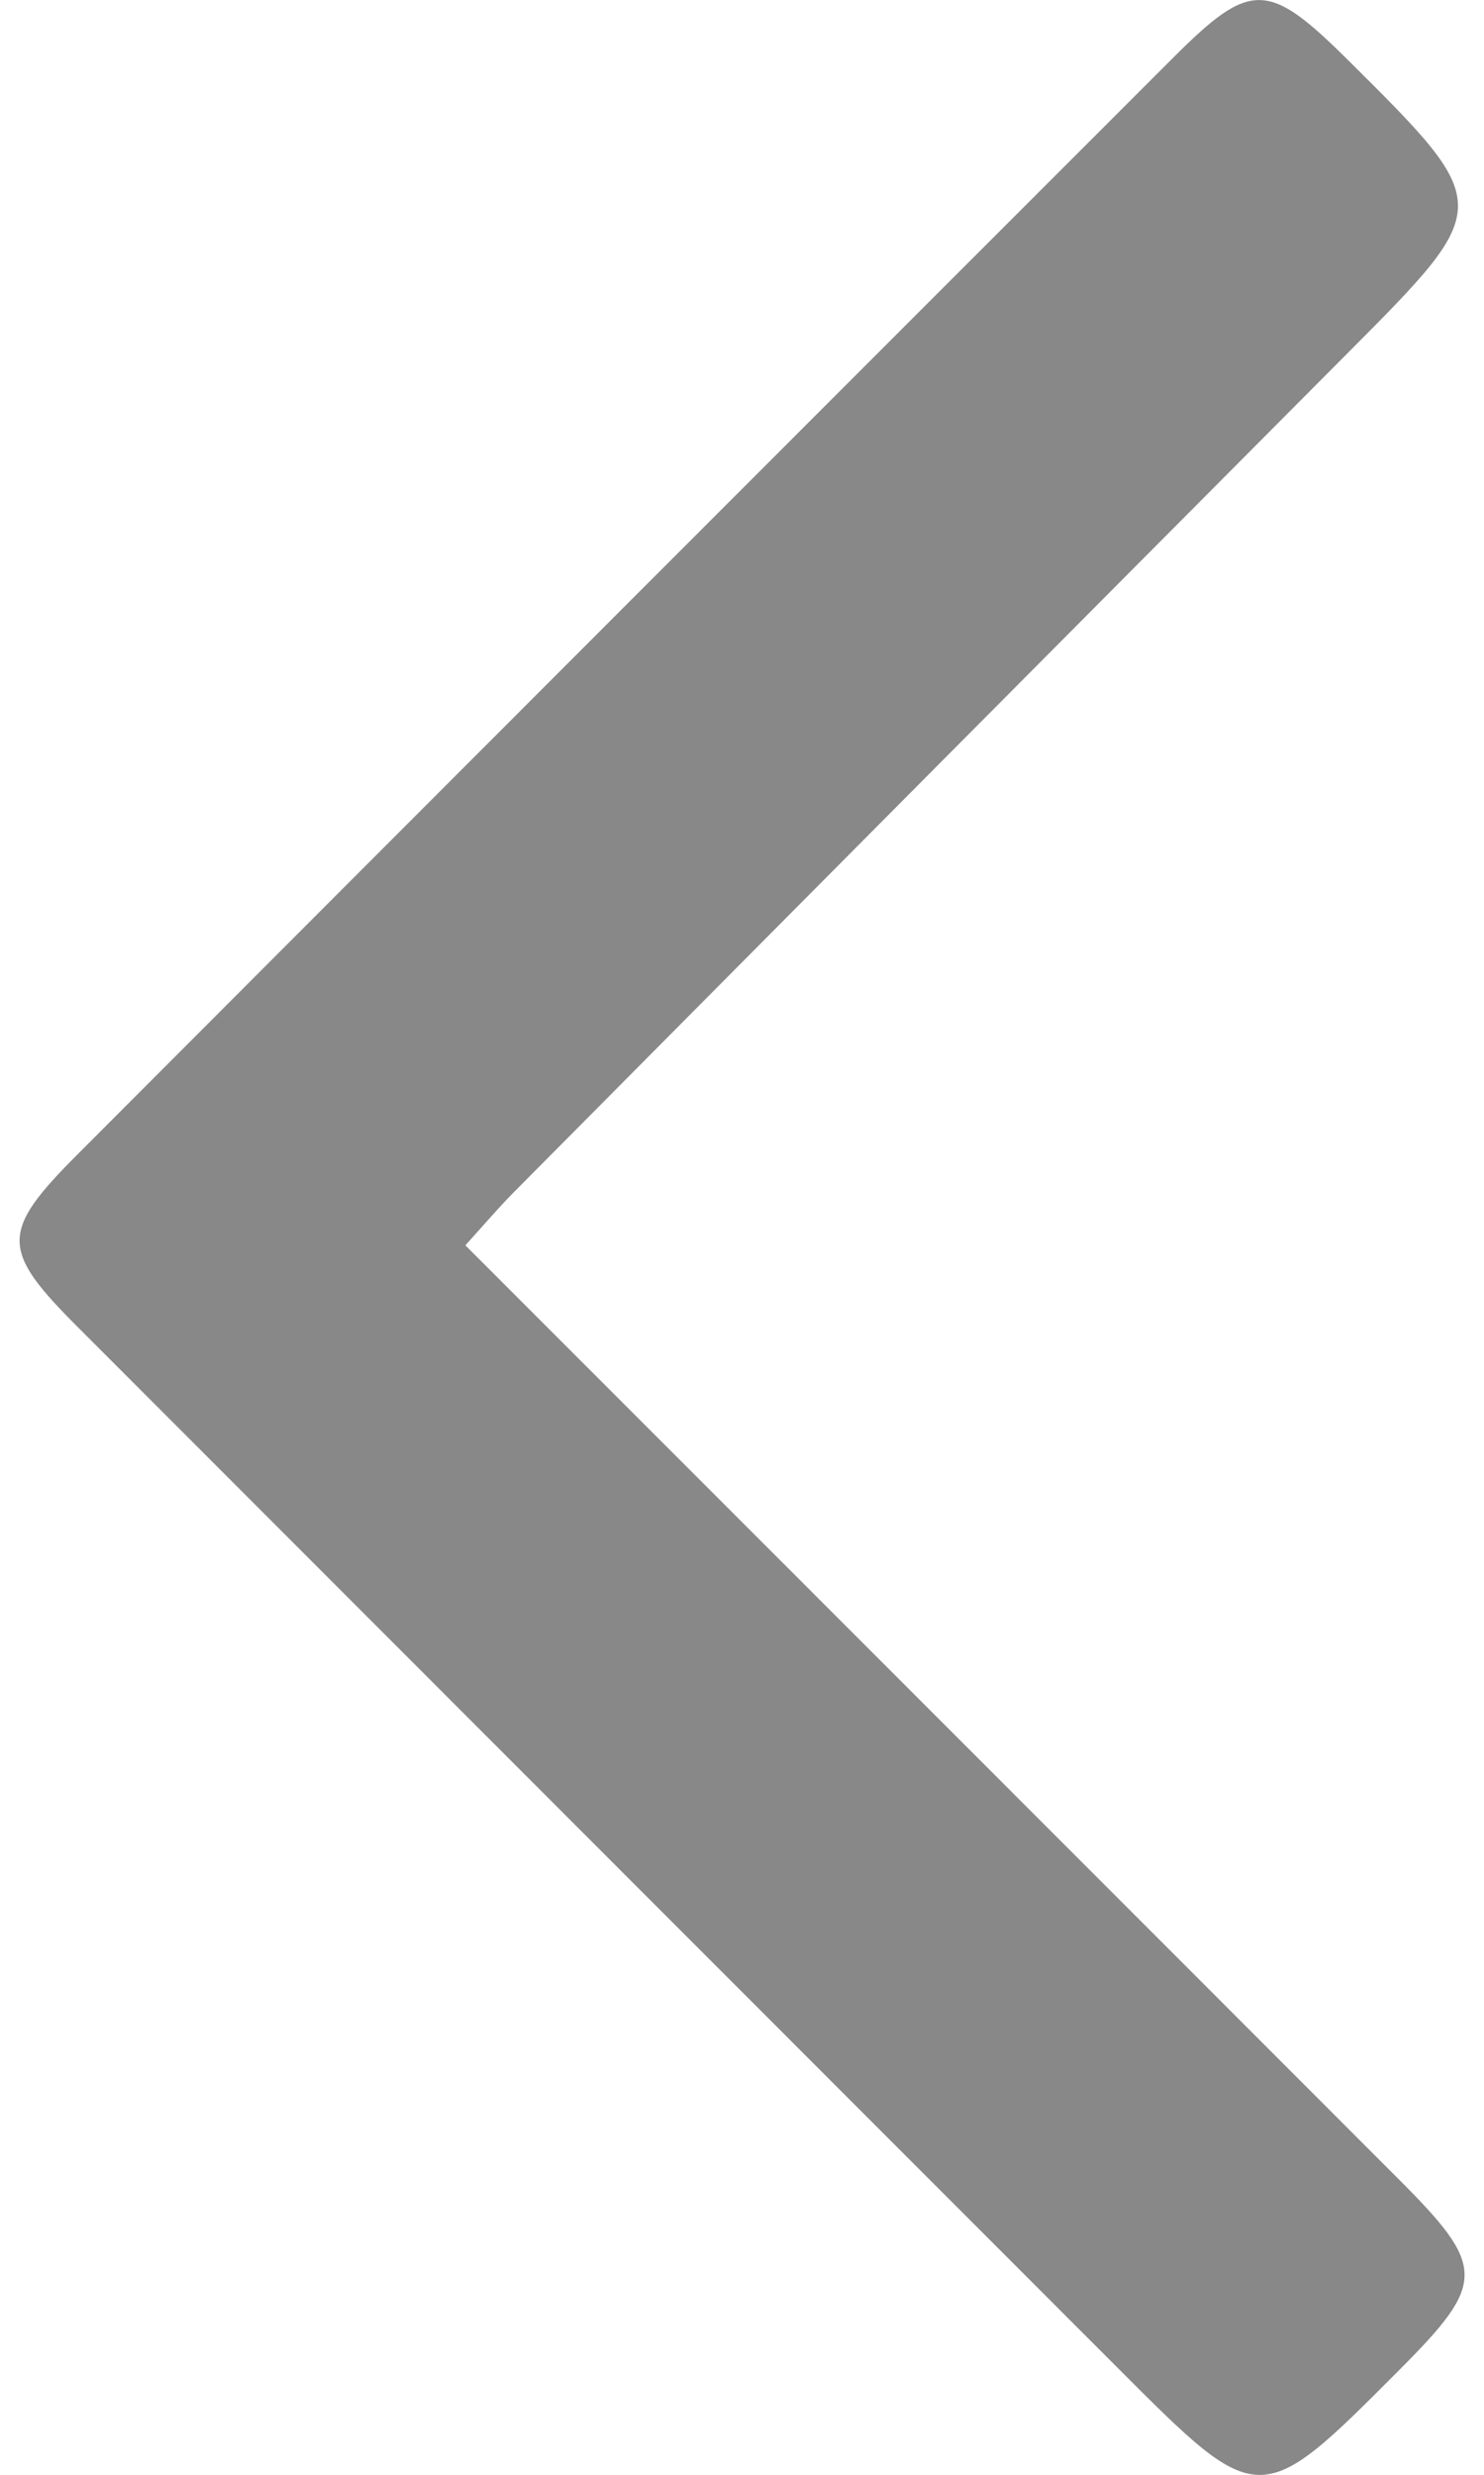 <?xml version="1.0" encoding="utf-8"?>
<!-- Generator: Adobe Illustrator 15.0.0, SVG Export Plug-In . SVG Version: 6.00 Build 0)  -->
<!DOCTYPE svg PUBLIC "-//W3C//DTD SVG 1.1//EN" "http://www.w3.org/Graphics/SVG/1.1/DTD/svg11.dtd">
<svg version="1.1" id="Шар_1" xmlns="http://www.w3.org/2000/svg" xmlns:xlink="http://www.w3.org/1999/xlink" x="0px" y="0px"
	 width="12px" height="20px" viewBox="0 0 12 20" enable-background="new 0 0 12 20" xml:space="preserve">
<path fill="#888888" d="M3.763,10.064c2.542,2.542,5.042,5.04,7.538,7.538c0.72,0.719,0.72,0.843,0.014,1.551
	c-1.13,1.134-1.129,1.133-2.277-0.017c-2.801-2.802-5.603-5.603-8.403-8.405c-0.635-0.633-0.635-0.775-0.002-1.408
	C3.583,6.368,6.536,3.415,9.49,0.463c0.624-0.623,0.765-0.617,1.409,0.021c1.188,1.18,1.187,1.176-0.001,2.369
	c-2.251,2.261-4.5,4.522-6.749,6.788C4.03,9.761,3.921,9.89,3.763,10.064z"/>
</svg>
